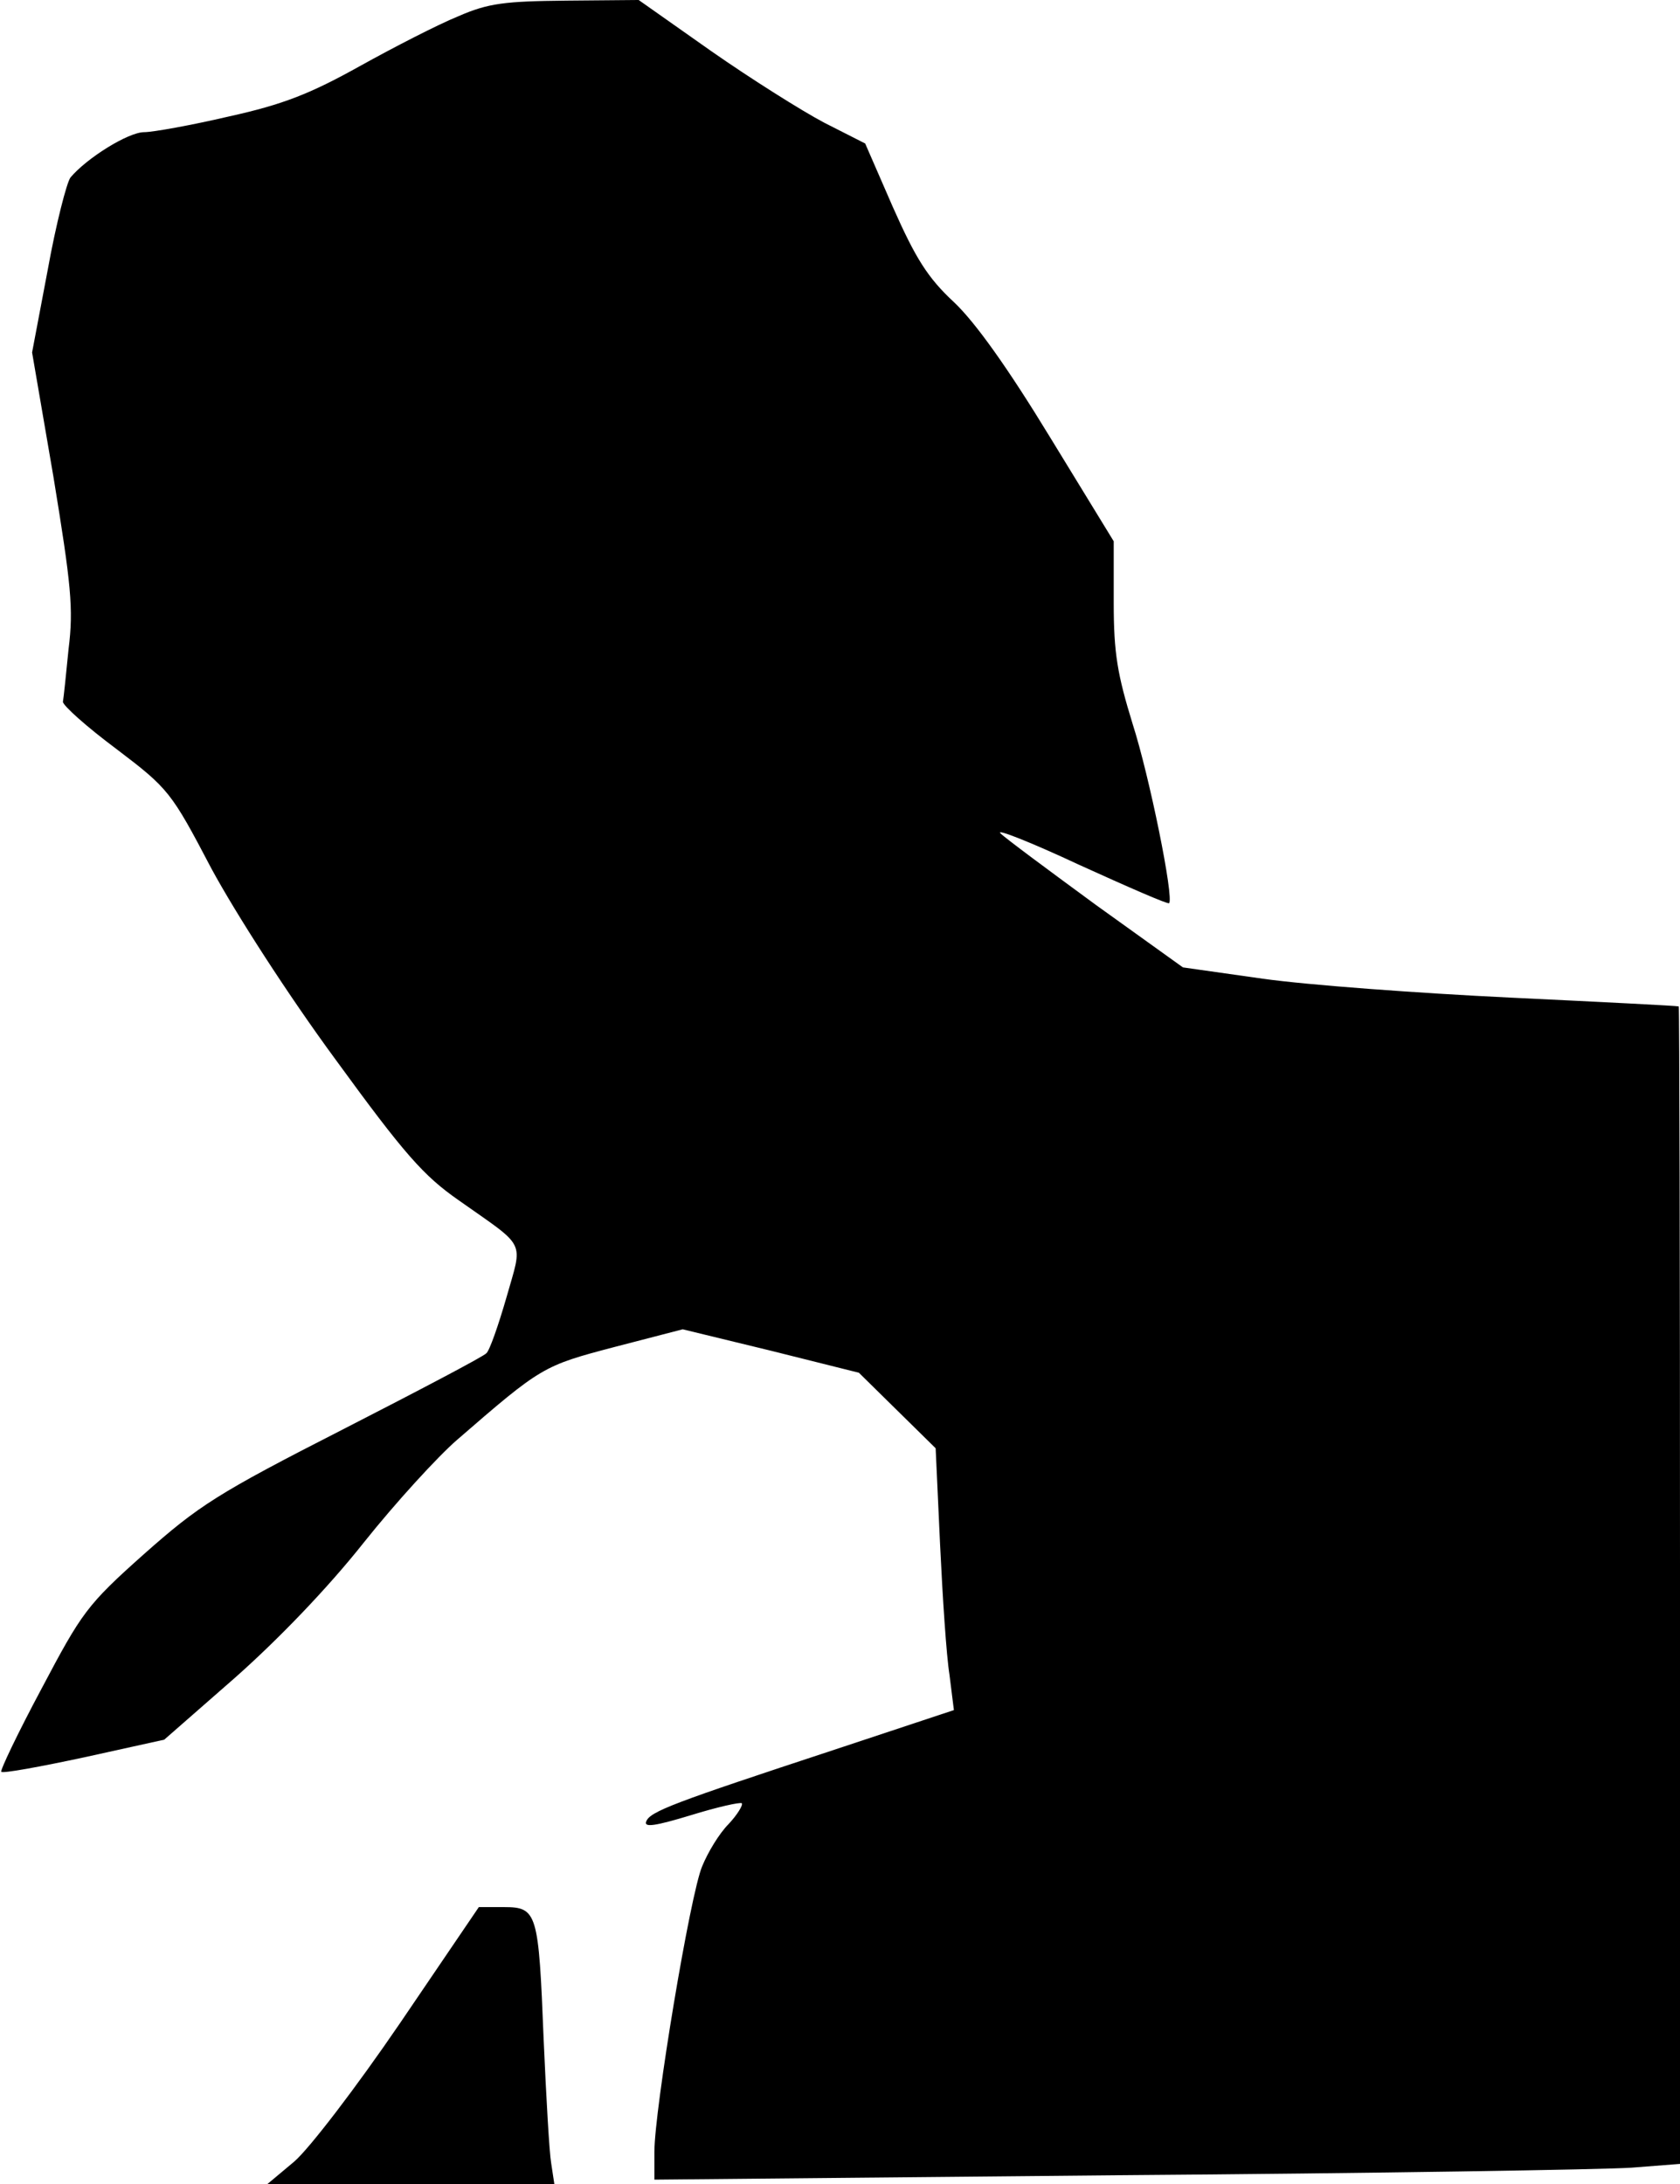 <?xml version="1.0" standalone="no"?>
<!DOCTYPE svg PUBLIC "-//W3C//DTD SVG 20010904//EN"
 "http://www.w3.org/TR/2001/REC-SVG-20010904/DTD/svg10.dtd">
<svg version="1.0" xmlns="http://www.w3.org/2000/svg"
 width="267pt" height="347pt" viewBox="0 0 267 347"
 preserveAspectRatio="xMidYMid meet">
<g transform="translate(0,347) scale(0.1,-0.1)"
fill="#000000" stroke="none">
<path fill="#000000" stroke="none" d="M728 3444 c-32 -13 -102 -49 -156 -79
-79 -44 -122 -61 -208 -80 -60 -14 -121 -25 -135 -25 -25 0 -91 -41 -117 -72
-6 -8 -23 -74 -36 -146 l-25 -132 34 -198 c28 -171 32 -209 24 -273 -4 -41 -8
-79 -9 -84 0 -6 38 -40 85 -75 83 -63 87 -68 151 -190 39 -72 122 -201 197
-303 110 -151 140 -185 196 -224 109 -77 102 -62 76 -154 -13 -45 -27 -85 -32
-89 -4 -5 -107 -59 -228 -121 -200 -102 -229 -121 -316 -198 -91 -81 -99 -93
-163 -214 -38 -71 -66 -130 -64 -132 2 -3 62 8 132 23 l127 28 112 98 c69 61
148 143 205 215 51 64 118 137 148 163 135 117 137 118 251 148 l108 28 140
-34 140 -35 61 -60 61 -60 7 -152 c4 -84 10 -177 15 -208 l7 -56 -190 -63
c-255 -84 -293 -98 -299 -114 -4 -10 15 -7 71 10 42 13 78 21 81 19 2 -3 -7
-18 -21 -33 -15 -15 -33 -45 -42 -67 -19 -44 -76 -387 -76 -454 l0 -44 738 7
c405 3 772 9 815 12 l77 6 0 919 c0 505 -1 919 -2 920 -2 1 -122 7 -268 14
-146 7 -322 20 -393 30 l-127 18 -138 99 c-75 55 -144 106 -152 114 -8 8 48
-14 125 -50 77 -35 141 -63 143 -61 8 8 -31 201 -58 285 -24 78 -30 112 -30
192 l0 98 -101 165 c-67 110 -119 183 -153 215 -42 39 -61 70 -97 151 l-44
101 -65 33 c-36 19 -117 70 -180 114 l-115 81 -115 -1 c-98 -1 -124 -4 -172
-25z"/>
<path fill="#000000" stroke="none" d="M636 256 c-71 -104 -144 -199 -168
-220 l-43 -36 228 0 228 0 -5 33 c-3 17 -8 106 -12 197 -8 201 -10 210 -63
210 l-40 0 -125 -184z"/>
</g>
</svg>

